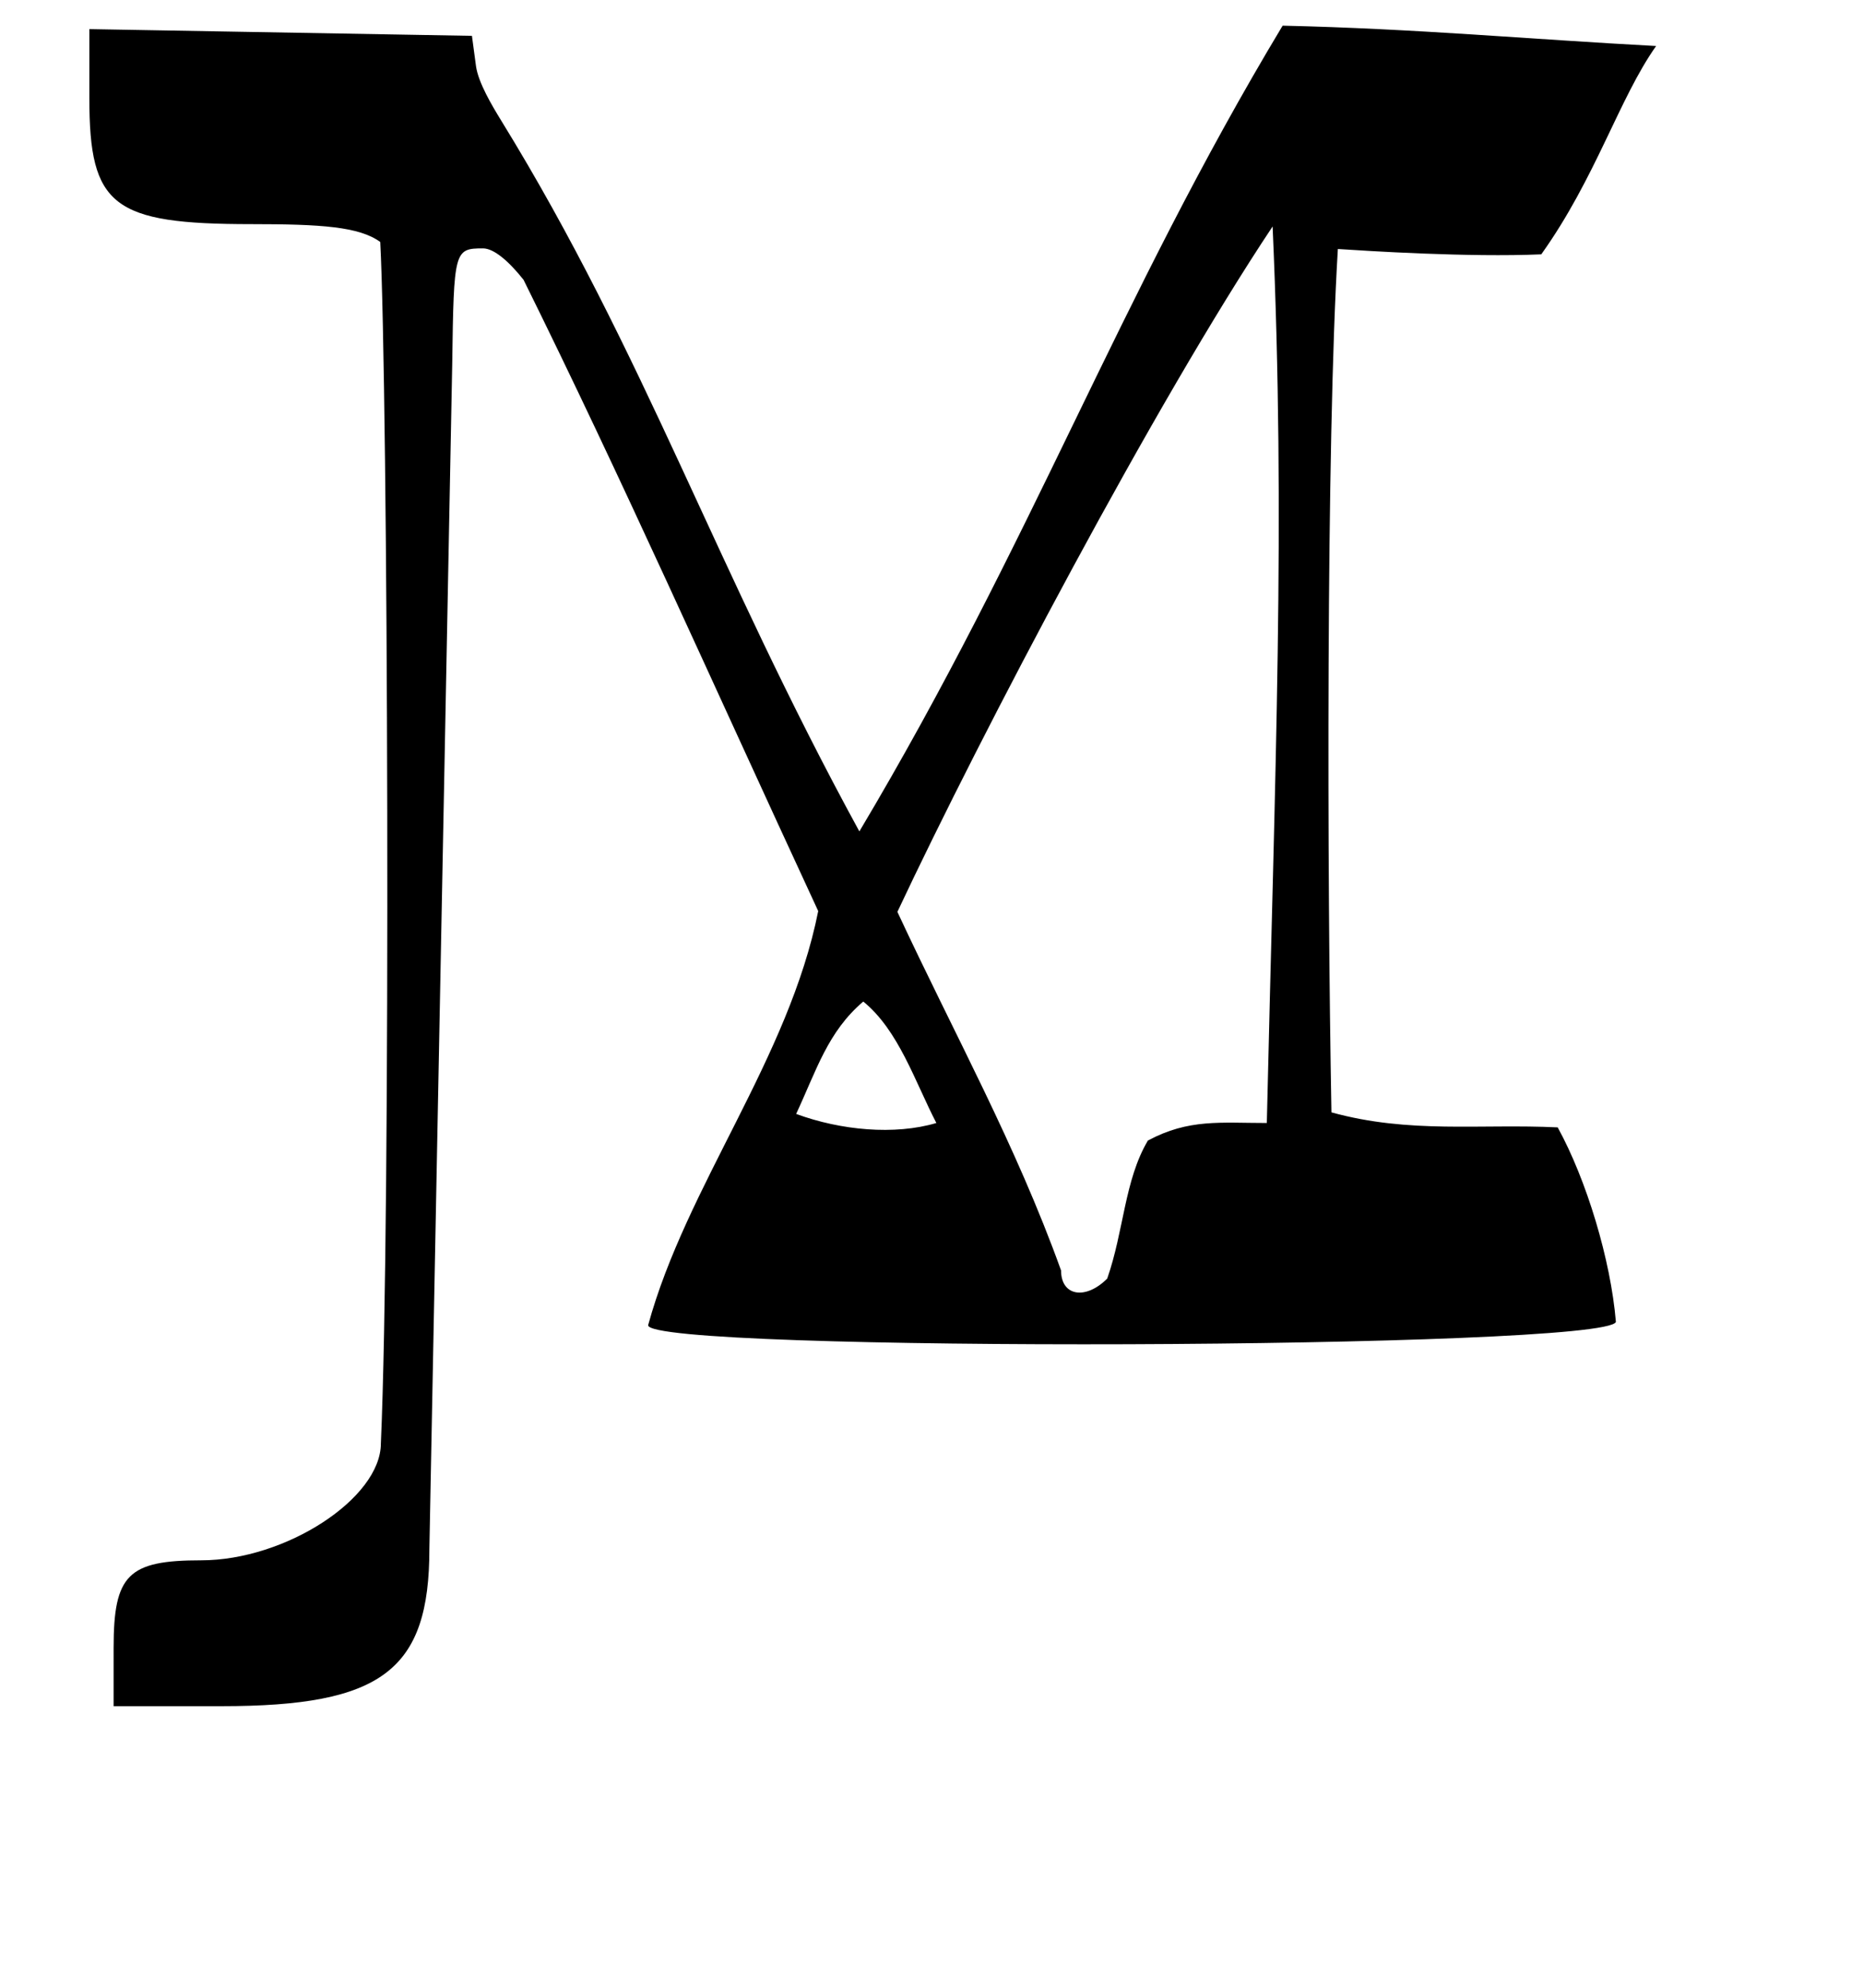 <?xml version="1.0" encoding="UTF-8" standalone="no"?>
<!-- Created with Inkscape (http://www.inkscape.org/) -->

<svg
   width="45"
   height="48"
   viewBox="0 0 11.906 12.7"
   version="1.1"
   id="svg5"
   inkscape:version="1.1.1 (3bf5ae0d25, 2021-09-20)"
   sodipodi:docname="M.svg"
   xmlns:inkscape="http://www.inkscape.org/namespaces/inkscape"
   xmlns:sodipodi="http://sodipodi.sourceforge.net/DTD/sodipodi-0.dtd"
   xmlns="http://www.w3.org/2000/svg"
   xmlns:svg="http://www.w3.org/2000/svg">
  <sodipodi:namedview
     id="namedview7"
     pagecolor="#ffffff"
     bordercolor="#666666"
     borderopacity="1.0"
     inkscape:pageshadow="2"
     inkscape:pageopacity="0.0"
     inkscape:pagecheckerboard="0"
     inkscape:document-units="mm"
     showgrid="false"
     units="px"
     width="32px"
     showguides="true"
     inkscape:guide-bbox="true"
     inkscape:zoom="12.414927"
     inkscape:cx="14.055661"
     inkscape:cy="23.157607"
     inkscape:window-width="1889"
     inkscape:window-height="1058"
     inkscape:window-x="31"
     inkscape:window-y="0"
     inkscape:window-maximized="1"
     inkscape:current-layer="layer1">
    <sodipodi:guide
       position="0,4.233"
       orientation="0,1"
       id="guide824"
       inkscape:label=""
       inkscape:locked="false"
       inkscape:color="rgb(0,0,255)" />
  </sodipodi:namedview>
  <defs
     id="defs2" />
  <g
     inkscape:label="Layer 1"
     inkscape:groupmode="layer"
     id="layer1">
    <path
       style="opacity:1;fill:#000000;stroke-width:0.078"
       d="m 2.89,2.324 c 0.01,-0.725 0.013,-0.737 0.197,-0.737 0.069,0 0.165,0.082 0.259,0.201 C 3.977,3.063 4.527,4.306 5.229,5.821 5.041,6.764 4.386,7.576 4.142,8.467 l -1e-4,9e-7 c 0,0.176 6.118,0.155 6.185,-0.021 C 10.294,8.049 10.139,7.538 9.955,7.203 9.458,7.179 9.009,7.245 8.509,7.107 8.481,5.593 8.475,2.828 8.55,1.591 8.734,1.603 9.386,1.645 9.85,1.625 10.198,1.138 10.348,0.627 10.584,0.294 9.776,0.251 9.049,0.183 8.197,0.164 7.138,1.924 6.606,3.443 5.492,5.312 4.572,3.629 4.124,2.267 3.204,0.772 c -0.059,-0.096 -0.147,-0.243 -0.162,-0.349 l -0.026,-0.194 -2.445,-0.043 v 0.443 c 0,0.688 0.148,0.803 1.036,0.803 0.444,0 0.689,0.016 0.823,0.114 0.049,0.94 0.069,6.208 0.004,7.676 0,0.351 -0.609,0.747 -1.148,0.747 -0.468,0 -0.56,0.092 -0.56,0.559 l -3e-5,0.373 H 1.416 c 1.026,0 1.328,-0.229 1.328,-1.005 M 7.076,8.169 C 6.937,8.308 6.781,8.281 6.781,8.117 6.489,7.306 6.101,6.612 5.735,5.826 6.277,4.673 7.385,2.569 8.133,1.447 c 0.084,1.894 0.015,3.458 -0.037,5.728 -0.296,0 -0.498,-0.028 -0.76,0.112 C 7.186,7.54 7.183,7.863 7.076,8.169 Z M 5.088,7.117 C 5.218,6.838 5.29,6.592 5.517,6.399 5.743,6.583 5.846,6.908 5.984,7.175 5.718,7.254 5.373,7.222 5.088,7.117 Z"
       id="path1132"
       sodipodi:nodetypes="csccccccccccccssccssccsscsccccccccccccc" />
  </g>
</svg>
